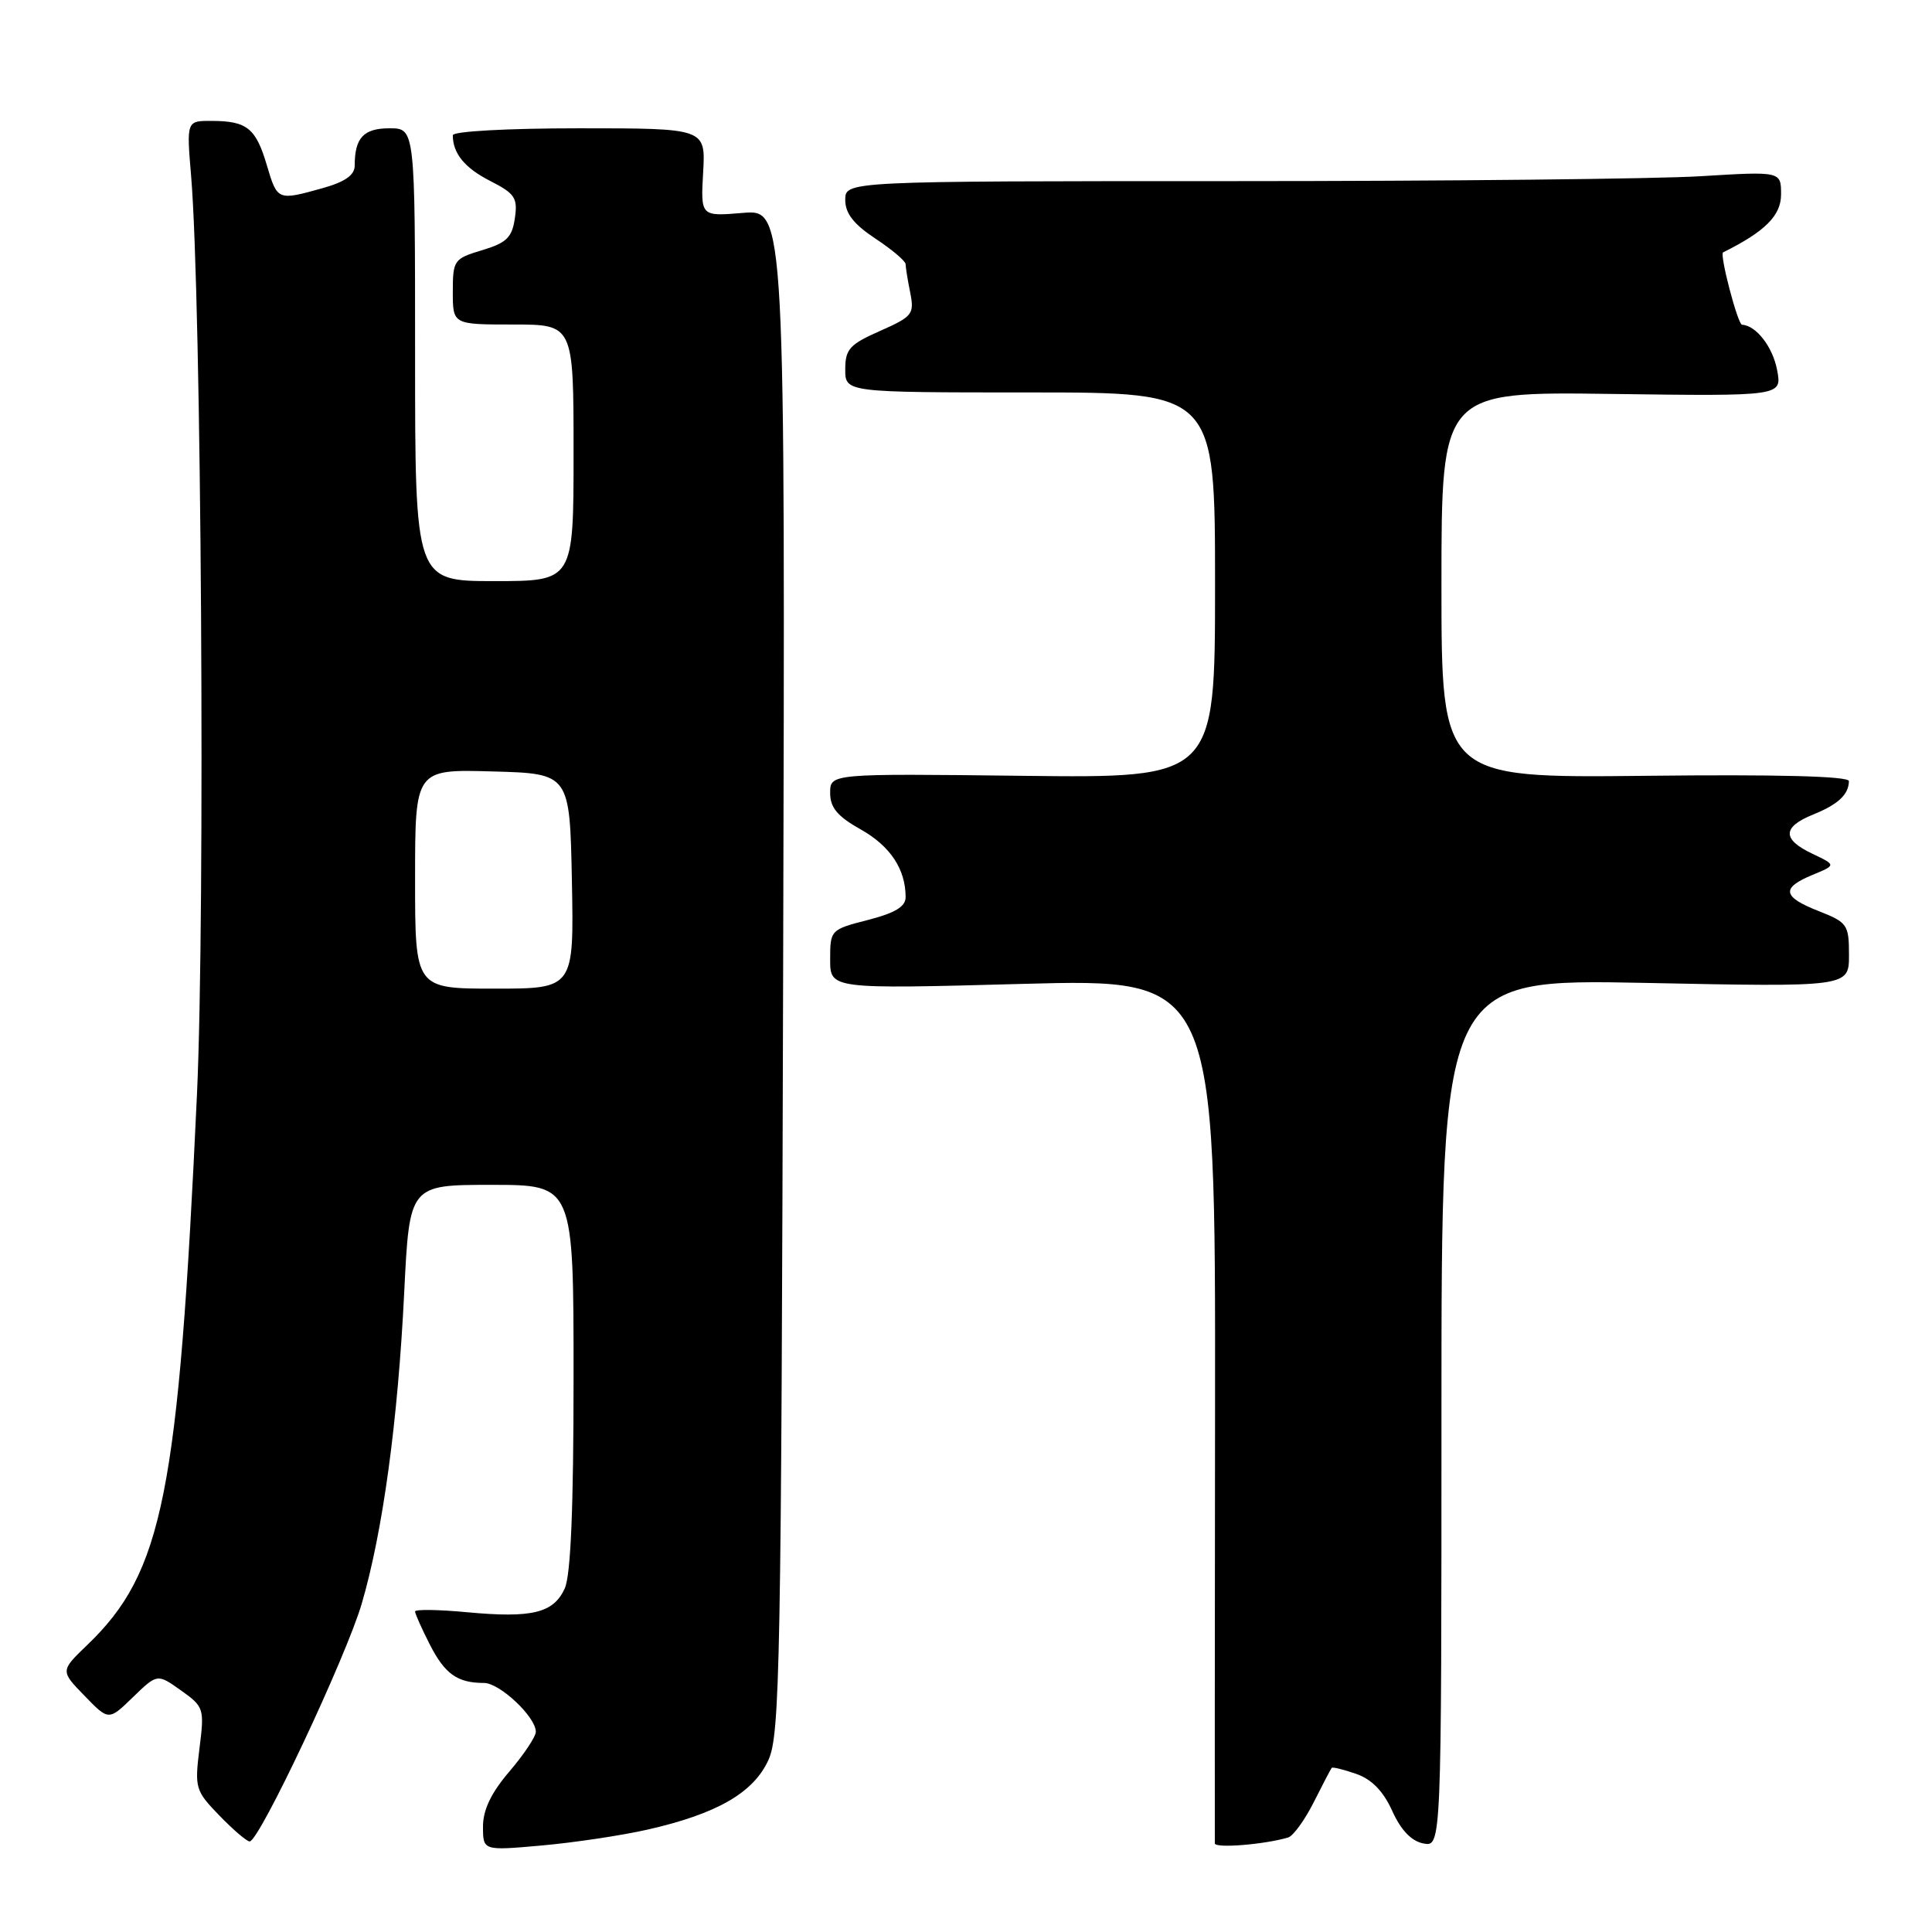 <?xml version="1.0" encoding="UTF-8" standalone="no"?>
<!DOCTYPE svg PUBLIC "-//W3C//DTD SVG 1.1//EN" "http://www.w3.org/Graphics/SVG/1.1/DTD/svg11.dtd" >
<svg xmlns="http://www.w3.org/2000/svg" xmlns:xlink="http://www.w3.org/1999/xlink" version="1.1" viewBox="0 0 256 256">
 <g >
 <path fill="currentColor"
d=" M 85.77 242.44 C 94.99 240.35 99.85 237.56 101.83 233.19 C 103.35 229.83 103.52 220.46 103.77 128.62 C 104.05 27.75 104.05 27.75 98.44 28.21 C 92.84 28.68 92.84 28.68 93.17 22.84 C 93.50 17.00 93.50 17.00 76.75 17.00 C 67.25 17.00 60.00 17.40 60.00 17.92 C 60.00 20.33 61.57 22.25 64.96 23.98 C 68.24 25.65 68.62 26.23 68.22 28.93 C 67.85 31.47 67.12 32.18 63.89 33.15 C 60.15 34.27 60.00 34.48 60.00 38.66 C 60.00 43.00 60.00 43.00 68.00 43.00 C 76.00 43.00 76.00 43.00 76.00 60.00 C 76.00 77.00 76.00 77.00 65.50 77.00 C 55.00 77.00 55.00 77.00 55.00 47.00 C 55.00 17.00 55.00 17.00 51.61 17.00 C 48.17 17.00 47.00 18.26 47.00 21.95 C 47.00 23.20 45.72 24.10 42.75 24.93 C 36.78 26.60 36.75 26.59 35.36 21.90 C 33.91 16.99 32.73 16.04 28.10 16.02 C 24.71 16.00 24.71 16.00 25.32 23.27 C 26.69 39.43 27.21 121.05 26.10 145.00 C 23.65 198.01 21.60 208.32 11.58 217.95 C 7.99 221.40 7.99 221.40 11.20 224.70 C 14.40 228.01 14.40 228.01 17.62 224.88 C 20.85 221.76 20.85 221.76 23.98 223.99 C 27.02 226.15 27.10 226.38 26.43 231.68 C 25.78 236.92 25.89 237.29 29.07 240.57 C 30.90 242.46 32.70 244.00 33.08 244.00 C 34.35 244.00 45.84 219.61 47.93 212.50 C 50.72 202.99 52.72 188.33 53.56 171.25 C 54.26 157.00 54.26 157.00 65.13 157.00 C 76.00 157.00 76.00 157.00 76.00 182.45 C 76.00 199.78 75.63 208.73 74.83 210.48 C 73.34 213.74 70.52 214.43 61.90 213.63 C 58.10 213.27 55.00 213.23 55.00 213.53 C 55.00 213.83 55.88 215.81 56.96 217.92 C 58.95 221.82 60.61 223.00 64.13 223.00 C 66.22 223.00 71.00 227.50 71.00 229.47 C 71.00 230.11 69.42 232.48 67.50 234.73 C 65.08 237.56 64.00 239.81 64.00 242.03 C 64.00 245.23 64.00 245.23 71.75 244.54 C 76.01 244.16 82.32 243.22 85.77 242.44 Z  M 170.70 243.47 C 171.37 243.26 172.89 241.16 174.08 238.80 C 175.27 236.43 176.34 234.39 176.46 234.25 C 176.58 234.11 178.04 234.47 179.71 235.05 C 181.77 235.77 183.30 237.35 184.48 239.96 C 185.64 242.52 187.02 243.96 188.61 244.27 C 191.00 244.72 191.00 244.72 191.00 187.21 C 191.00 129.70 191.00 129.70 218.00 130.24 C 245.00 130.79 245.00 130.79 245.00 126.55 C 245.00 122.52 244.79 122.22 241.00 120.73 C 236.18 118.84 235.97 117.67 240.16 115.93 C 243.31 114.63 243.31 114.63 240.16 113.13 C 236.12 111.22 236.15 109.59 240.25 107.93 C 243.56 106.59 244.96 105.29 244.99 103.50 C 245.00 102.85 235.54 102.60 218.00 102.80 C 191.00 103.09 191.00 103.09 191.00 77.49 C 191.00 51.89 191.00 51.89 213.57 52.20 C 236.13 52.50 236.13 52.50 235.48 49.05 C 234.91 45.98 232.70 43.12 230.83 43.03 C 230.26 43.00 227.82 33.68 228.32 33.44 C 233.88 30.68 236.00 28.56 236.00 25.77 C 236.00 22.70 236.00 22.70 225.34 23.35 C 219.48 23.71 191.58 24.00 163.34 24.00 C 112.00 24.00 112.00 24.00 112.00 26.49 C 112.00 28.28 113.12 29.71 116.00 31.62 C 118.20 33.07 120.00 34.60 120.00 35.01 C 120.00 35.42 120.27 37.11 120.61 38.78 C 121.17 41.62 120.92 41.94 116.61 43.85 C 112.58 45.63 112.00 46.27 112.00 48.94 C 112.00 52.00 112.00 52.00 136.50 52.00 C 161.00 52.00 161.00 52.00 161.00 77.55 C 161.00 103.10 161.00 103.10 135.50 102.80 C 110.00 102.50 110.00 102.50 110.00 105.07 C 110.00 107.02 110.96 108.17 114.06 109.91 C 117.97 112.11 120.00 115.18 120.00 118.88 C 120.00 120.13 118.60 120.98 115.00 121.90 C 110.06 123.17 110.00 123.23 110.00 127.12 C 110.00 131.06 110.00 131.06 135.53 130.37 C 161.06 129.68 161.06 129.68 161.00 186.59 C 160.97 217.89 160.95 243.84 160.97 244.26 C 161.00 244.94 167.64 244.40 170.70 243.47 Z  M 55.00 116.47 C 55.00 101.93 55.00 101.93 65.25 102.22 C 75.50 102.50 75.50 102.50 75.78 116.75 C 76.05 131.00 76.05 131.00 65.53 131.00 C 55.00 131.00 55.00 131.00 55.00 116.47 Z "/>
</g>
</svg>